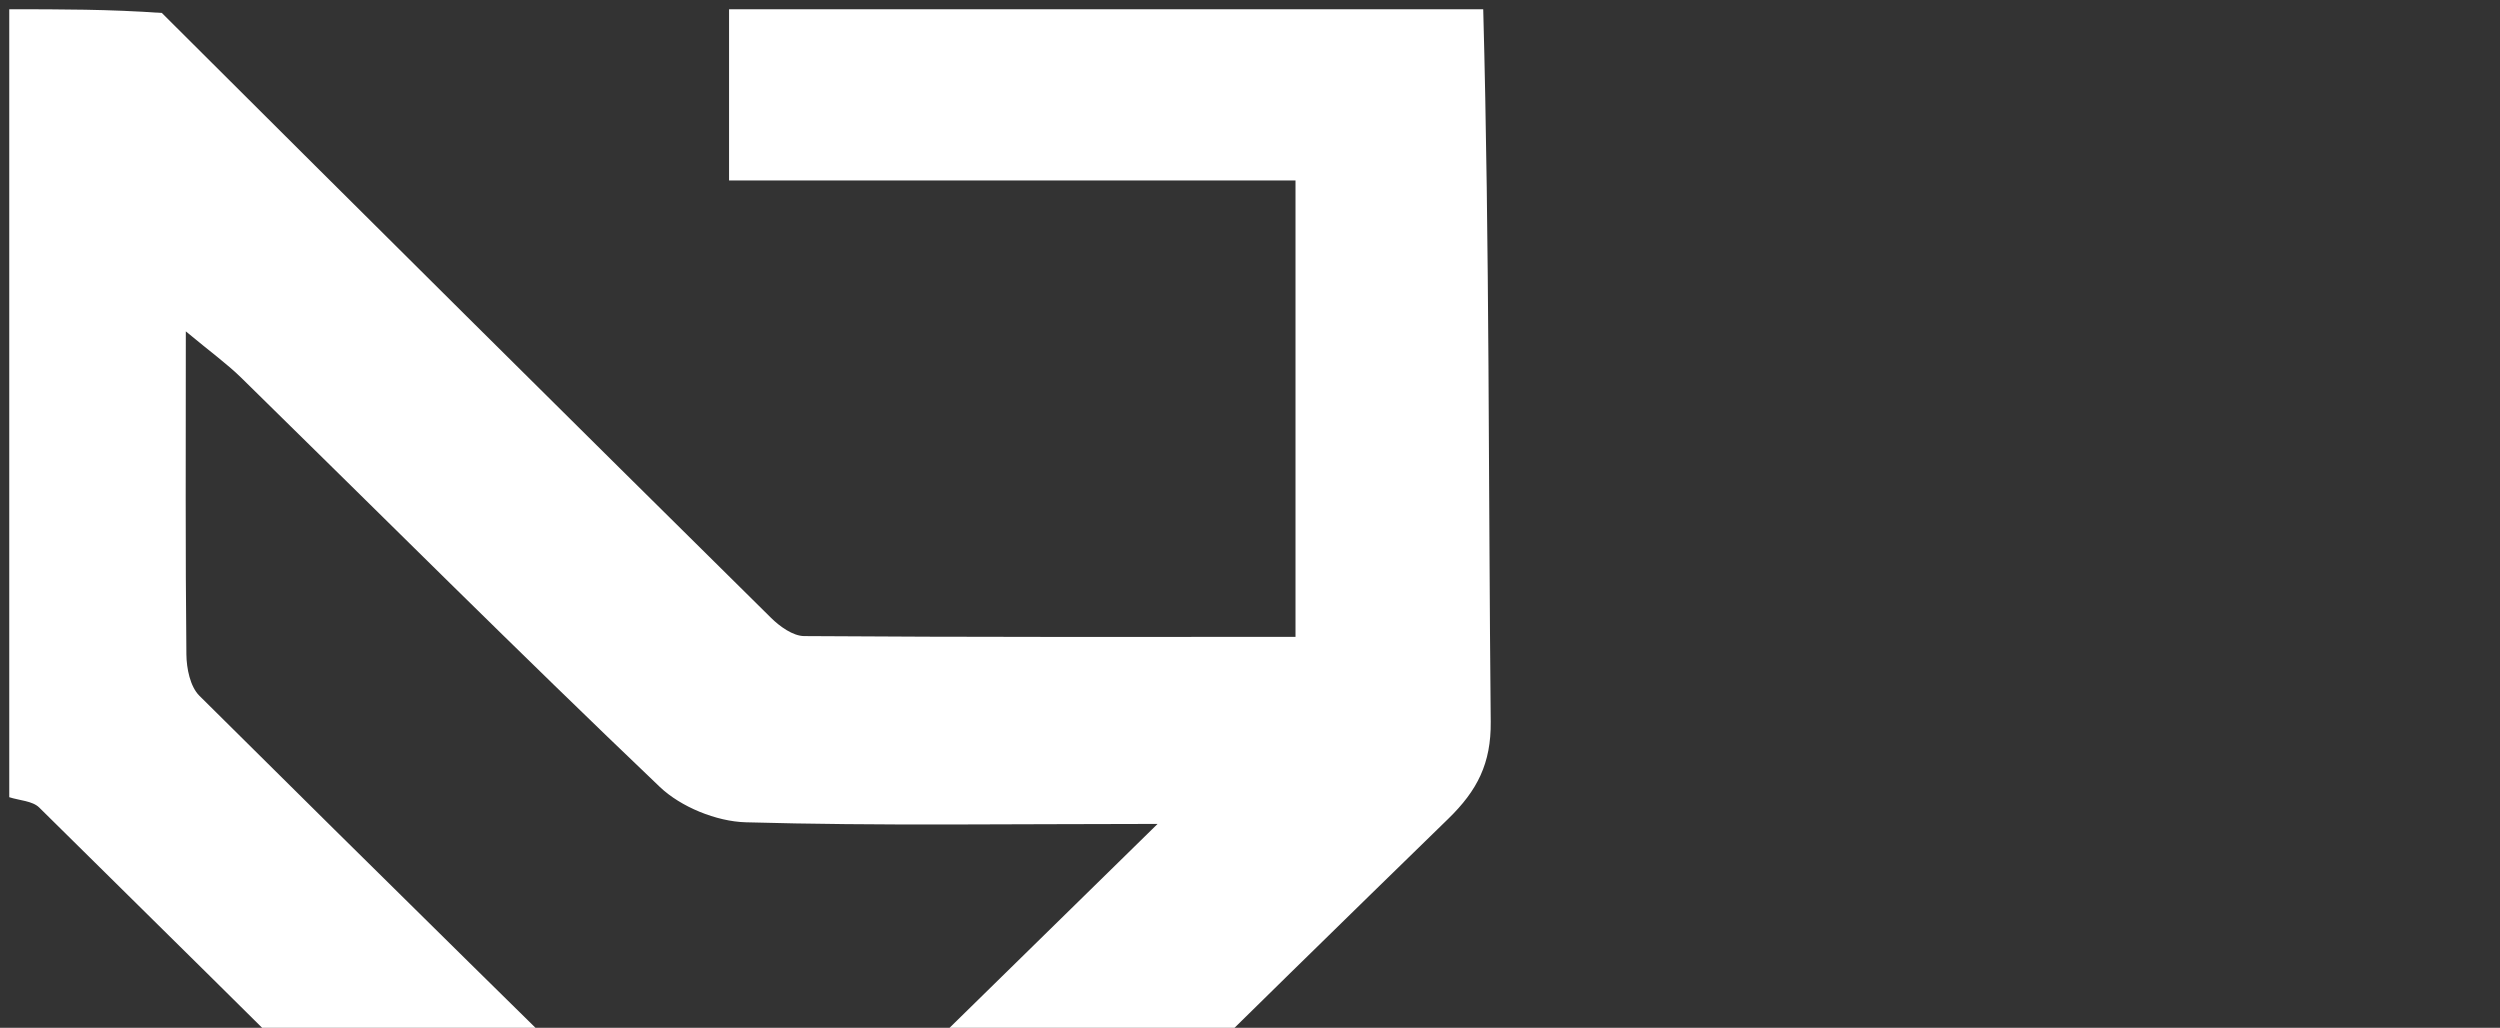 <?xml version="1.0" encoding="UTF-8" standalone="no"?>
<svg
   version="1.1"
   id="Layer_1"
   x="0px"
   y="0px"
   width="100%"
   viewBox="0 0 270 111"
   enable-background="new 0 0 270 111"
   xml:space="preserve"
   sodipodi:docname="file.svg"
   inkscape:version="1.3.2 (091e20e, 2023-11-25, custom)"
   xmlns:inkscape="http://www.inkscape.org/namespaces/inkscape"
   xmlns:sodipodi="http://sodipodi.sourceforge.net/DTD/sodipodi-0.dtd"
   xmlns="http://www.w3.org/2000/svg"
   xmlns:svg="http://www.w3.org/2000/svg"><rect x="0" y="0" width="270" height="111" fill="#333333" stroke="none"/><defs
   id="defs16" /><sodipodi:namedview
   id="namedview16"
   pagecolor="#505050"
   bordercolor="#eeeeee"
   borderopacity="1"
   inkscape:showpageshadow="0"
   inkscape:pageopacity="0"
   inkscape:pagecheckerboard="0"
   inkscape:deskcolor="#505050"
   inkscape:zoom="1.4037037"
   inkscape:cx="165.27704"
   inkscape:cy="107.21636"
   inkscape:window-width="1920"
   inkscape:window-height="1009"
   inkscape:window-x="-8"
   inkscape:window-y="-8"
   inkscape:window-maximized="1"
   inkscape:current-layer="Layer_1" />

<path
   fill="#ffffff"
   opacity="1"
   stroke="none"
   d="m 160.188,1 c 0.687,25.65 0.556,51.301 0.811,76.949 0.045,4.498 -1.447,7.424 -4.583,10.476 -22.695,22.089 -45.222,44.346 -67.78,66.571 -1.709,1.683 -3.25,3.531 -4.45,5.704 -1.619,0.401 -3.656,0.401 -5.885,0 C 53.498,135.92 28.898,111.533 4.232,87.209 3.507,86.494 2.093,86.454 1,86.098 1,57.732 1,29.366 1,1 6.509,1 11.852,1 17.48,1.401 39.59,23.456 61.406,45.119 83.275,66.731 c 0.94,0.929 2.366,1.957 3.573,1.966 17.733,0.126 35.467,0.087 53.067,0.087 0,-16.806 0,-32.771 0,-49.292 -20.575,0 -40.729,0 -61.177,0 0,-6.538 0,-12.515 0,-18.492 26.921,0 53.842,0 81.45,0 M 101.472,112.061 c 7.508,-7.358 15.016,-14.715 23.549,-23.078 -15.856,0 -30.179,0.227 -44.483,-0.176 -3.166,-0.089 -7.008,-1.657 -9.279,-3.821 C 56.007,70.444 41.107,55.547 26.057,40.799 c -1.528,-1.497 -3.288,-2.765 -5.989,-5.012 0,12.833 -0.053,23.862 0.062,34.89 0.016,1.515 0.405,3.472 1.403,4.464 19.363,19.238 38.842,38.362 58.811,58.016 7.098,-7.092 13.746,-13.734 21.127,-21.097 z"
   id="path2"
   style="stroke-width:1.454" />














</svg>
